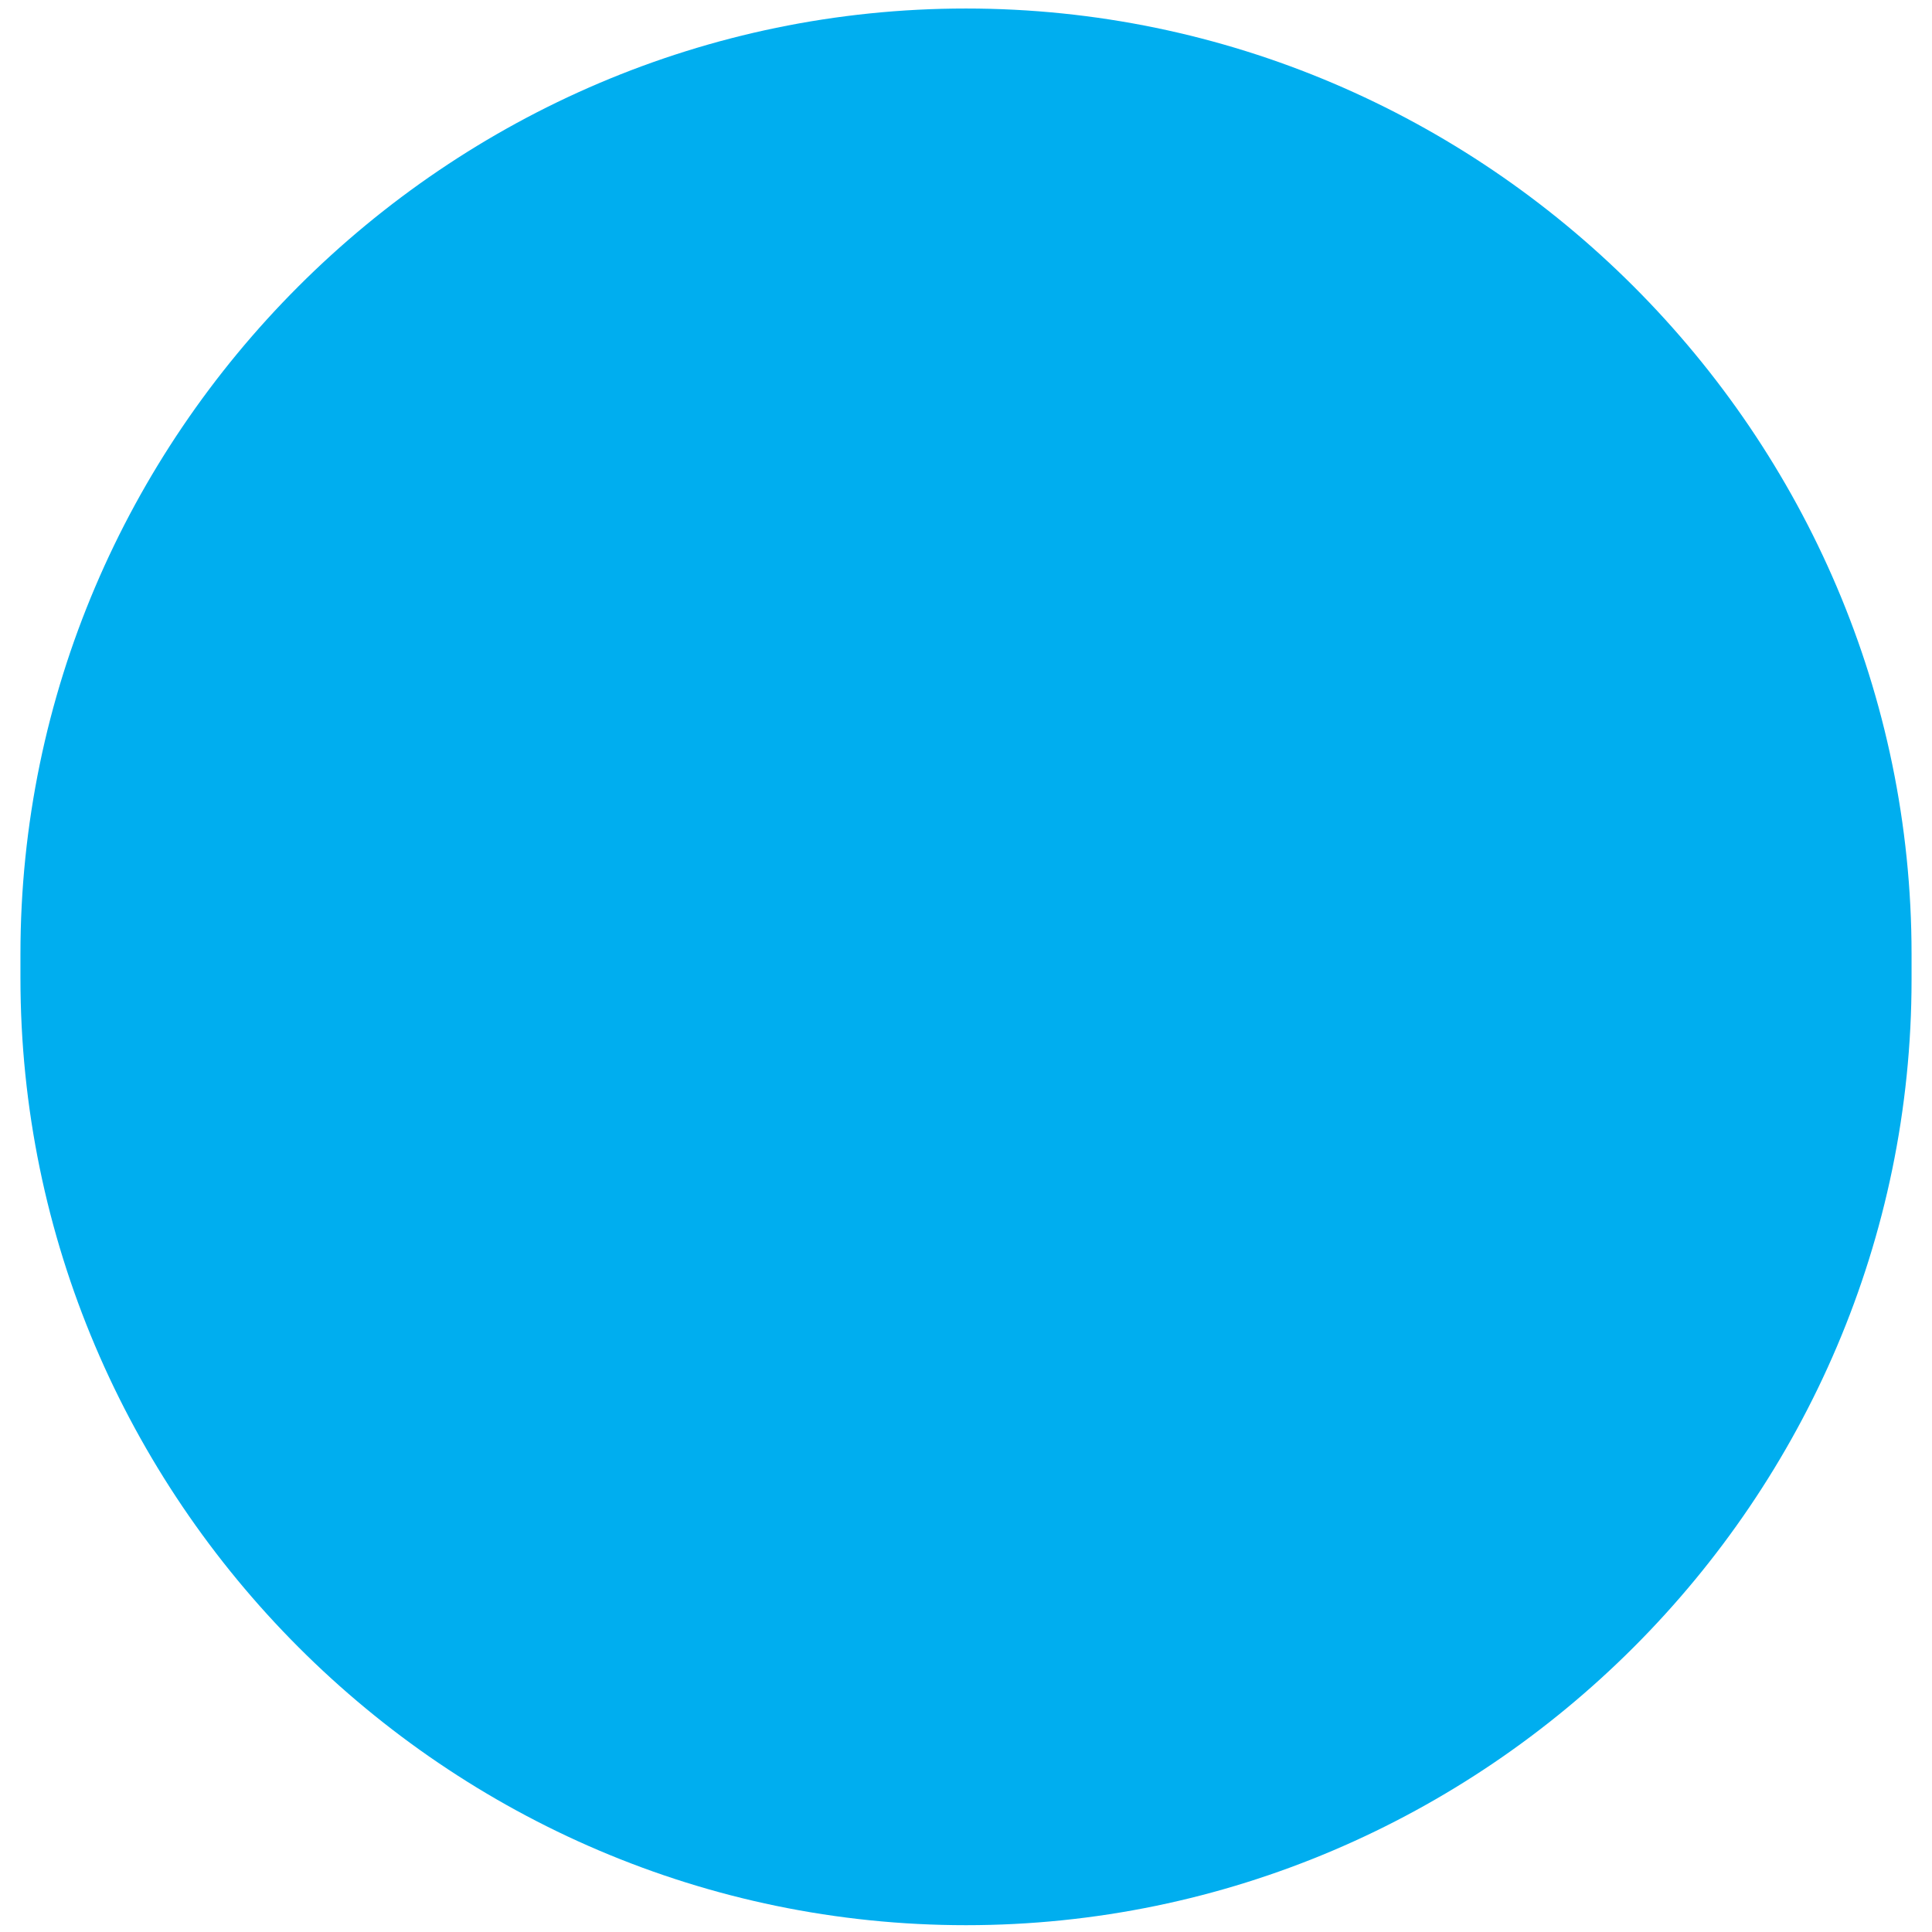 <?xml version="1.0" encoding="utf-8"?>
<!-- Generator: Adobe Illustrator 25.2.0, SVG Export Plug-In . SVG Version: 6.00 Build 0)  -->
<svg version="1.1" id="Layer_1" xmlns="http://www.w3.org/2000/svg" xmlns:xlink="http://www.w3.org/1999/xlink" x="0px" y="0px"
	 viewBox="0 0 113.4 113.4" style="enable-background:new 0 0 113.4 113.4;" xml:space="preserve">
<style type="text/css">
	.st0{fill:#00AEEF;}
</style>
<path class="st0" d="M56.7,113L56.7,113C26.2,113,1.2,88,1.2,57.4V56c0-30.5,25-55.5,55.5-55.5h0c30.5,0,55.5,25,55.5,55.5v1.5
	C112.2,88,87.2,113,56.7,113z"/>
</svg>
